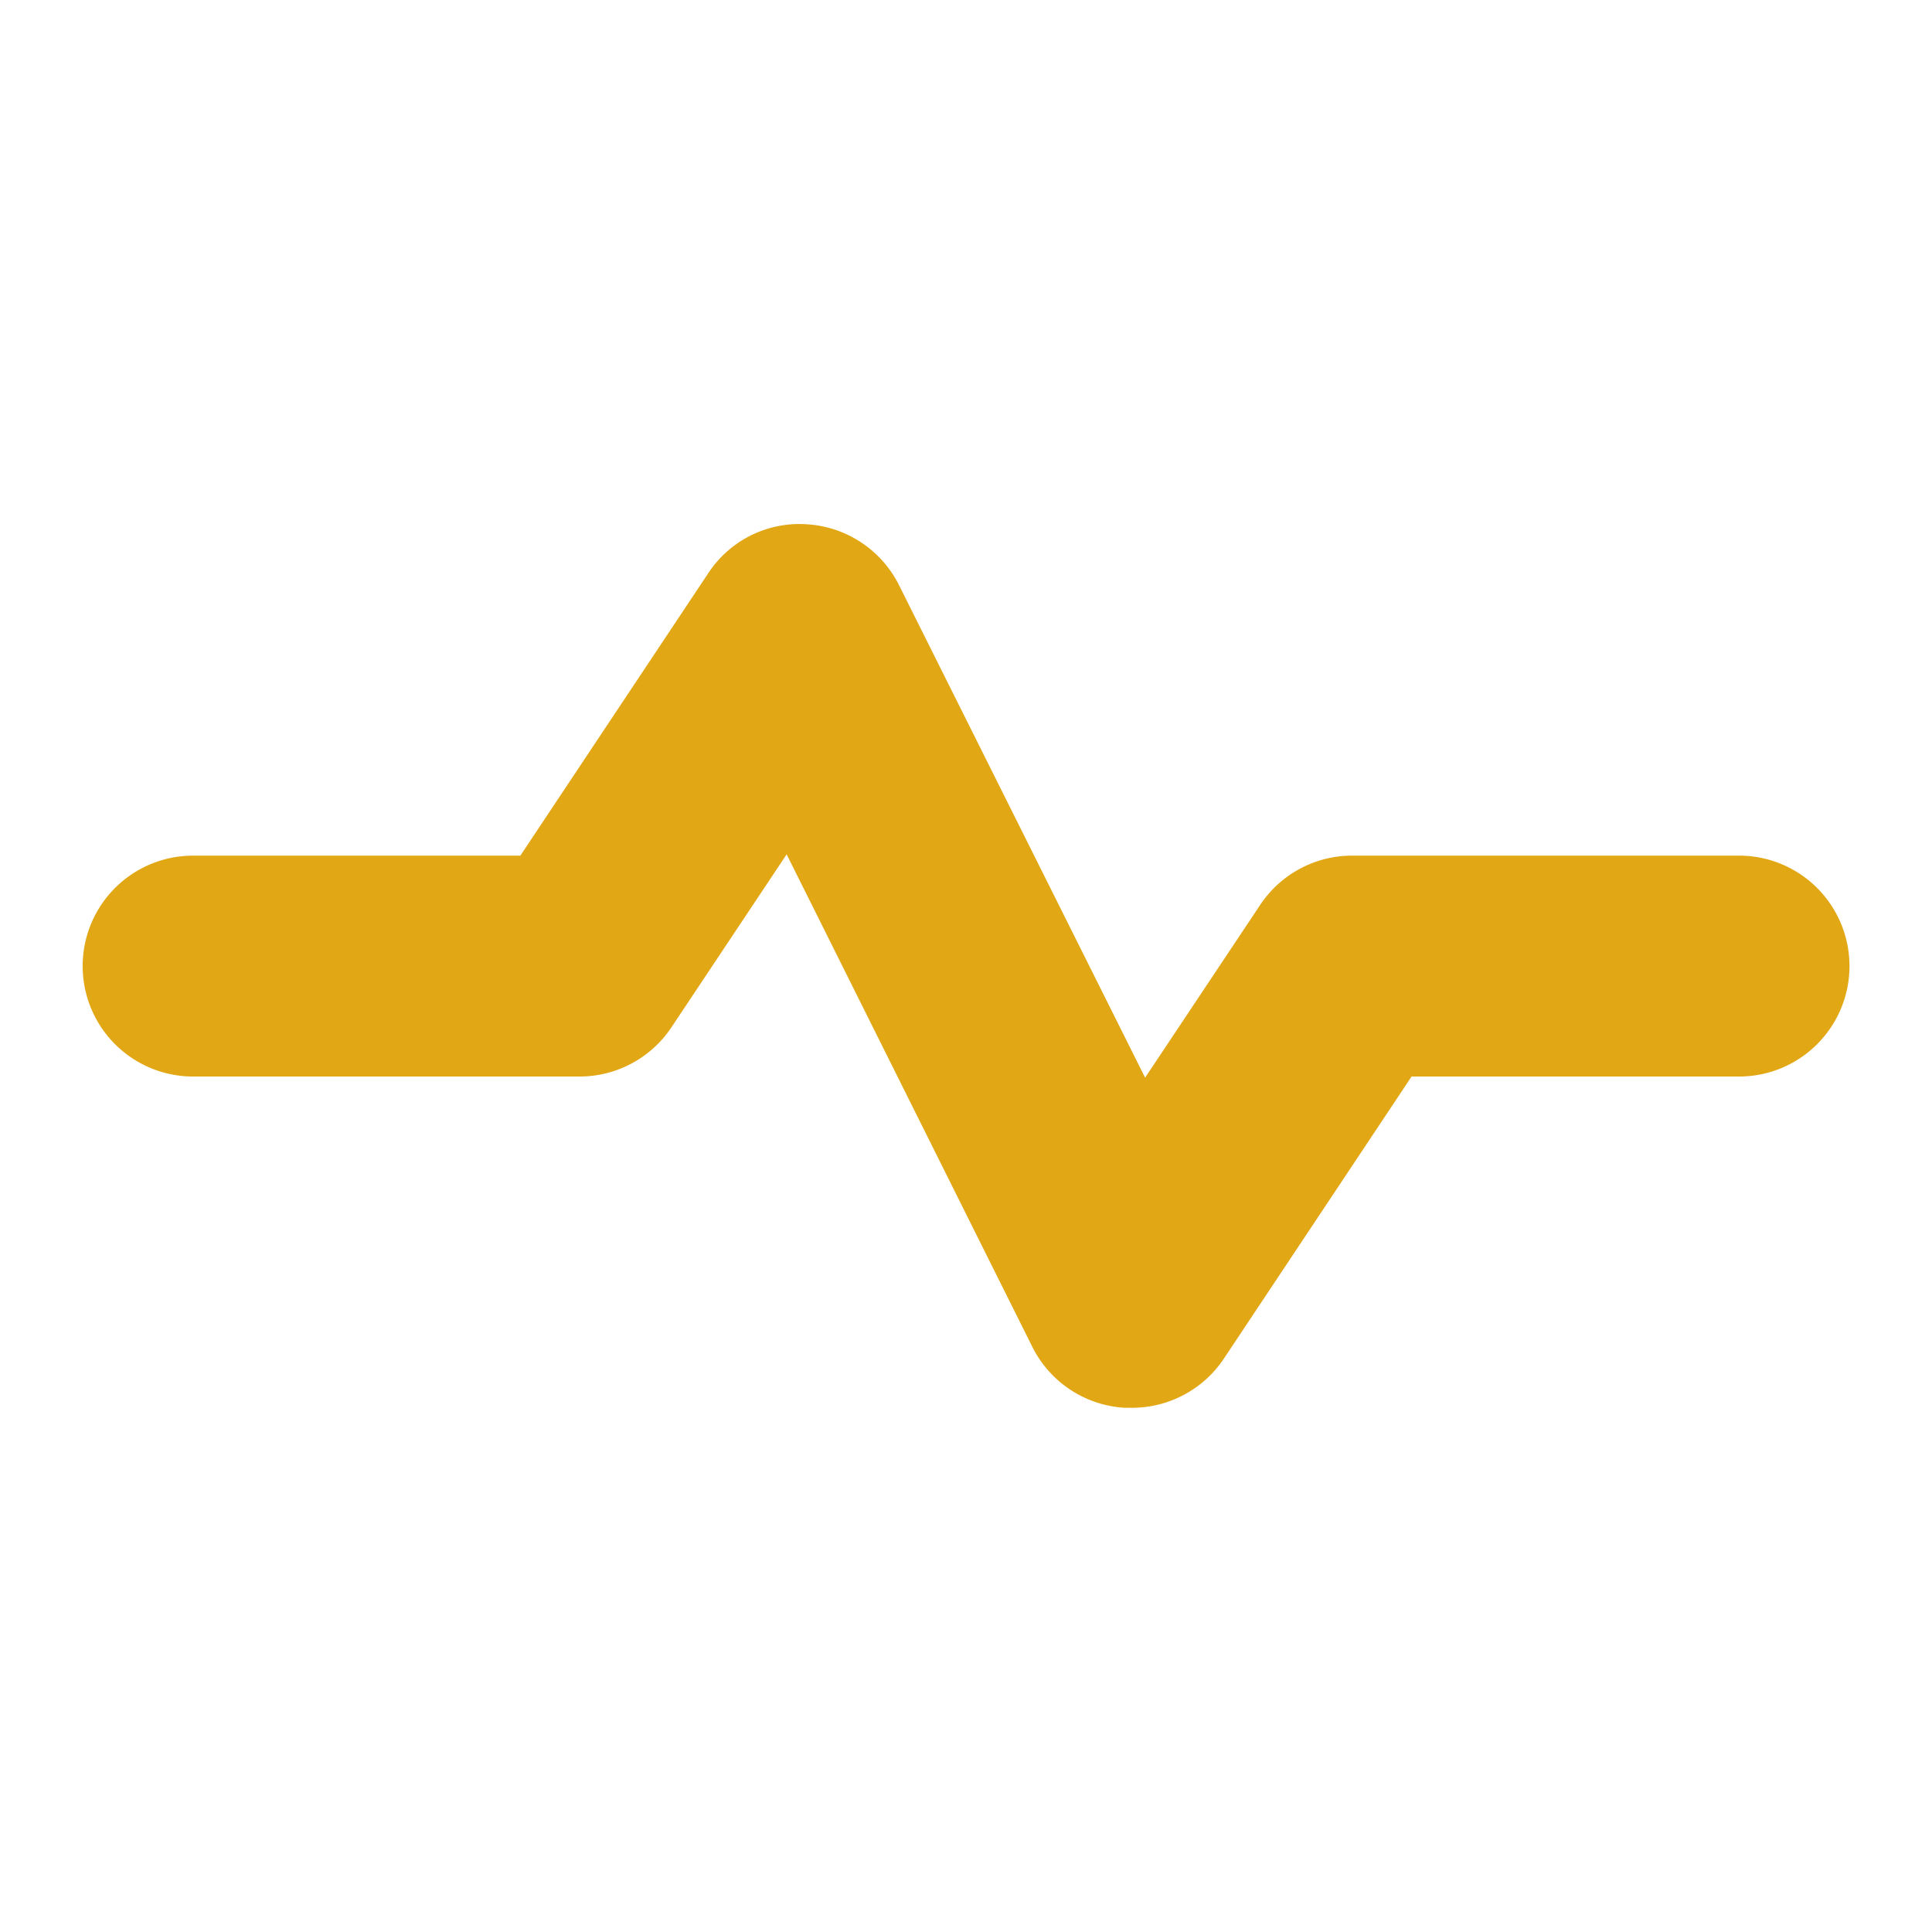 <svg xmlns="http://www.w3.org/2000/svg" xmlns:xlink="http://www.w3.org/1999/xlink" width="24" height="24" viewBox="0 0 24 24">
  <defs>
    <clipPath id="clip-path">
      <rect id="Rectangle_88" data-name="Rectangle 88" width="24" height="24" transform="translate(71 394)" fill="#e2a715"/>
    </clipPath>
  </defs>
  <g id="Mask_Group_6" data-name="Mask Group 6" transform="translate(-71 -394)" clip-path="url(#clip-path)">
    <path id="pulse" d="M25.95,11.488a1.372,1.372,0,0,1-1.372,1.372H20.51l-2.332,3.505a1.372,1.372,0,0,1-1.146.61h-.085A1.372,1.372,0,0,1,15.8,16.22L12.747,10.1l-1.432,2.15a1.372,1.372,0,0,1-1.141.61h-4.8a1.372,1.372,0,1,1,0-2.744H9.439l2.332-3.505A1.354,1.354,0,0,1,13,6a1.372,1.372,0,0,1,1.143.756L17.2,12.874l1.432-2.15a1.372,1.372,0,0,1,1.141-.608h4.8A1.372,1.372,0,0,1,25.95,11.488Z" transform="translate(68.025 394.513)" fill="#e2a715"/>
  </g>
</svg>
